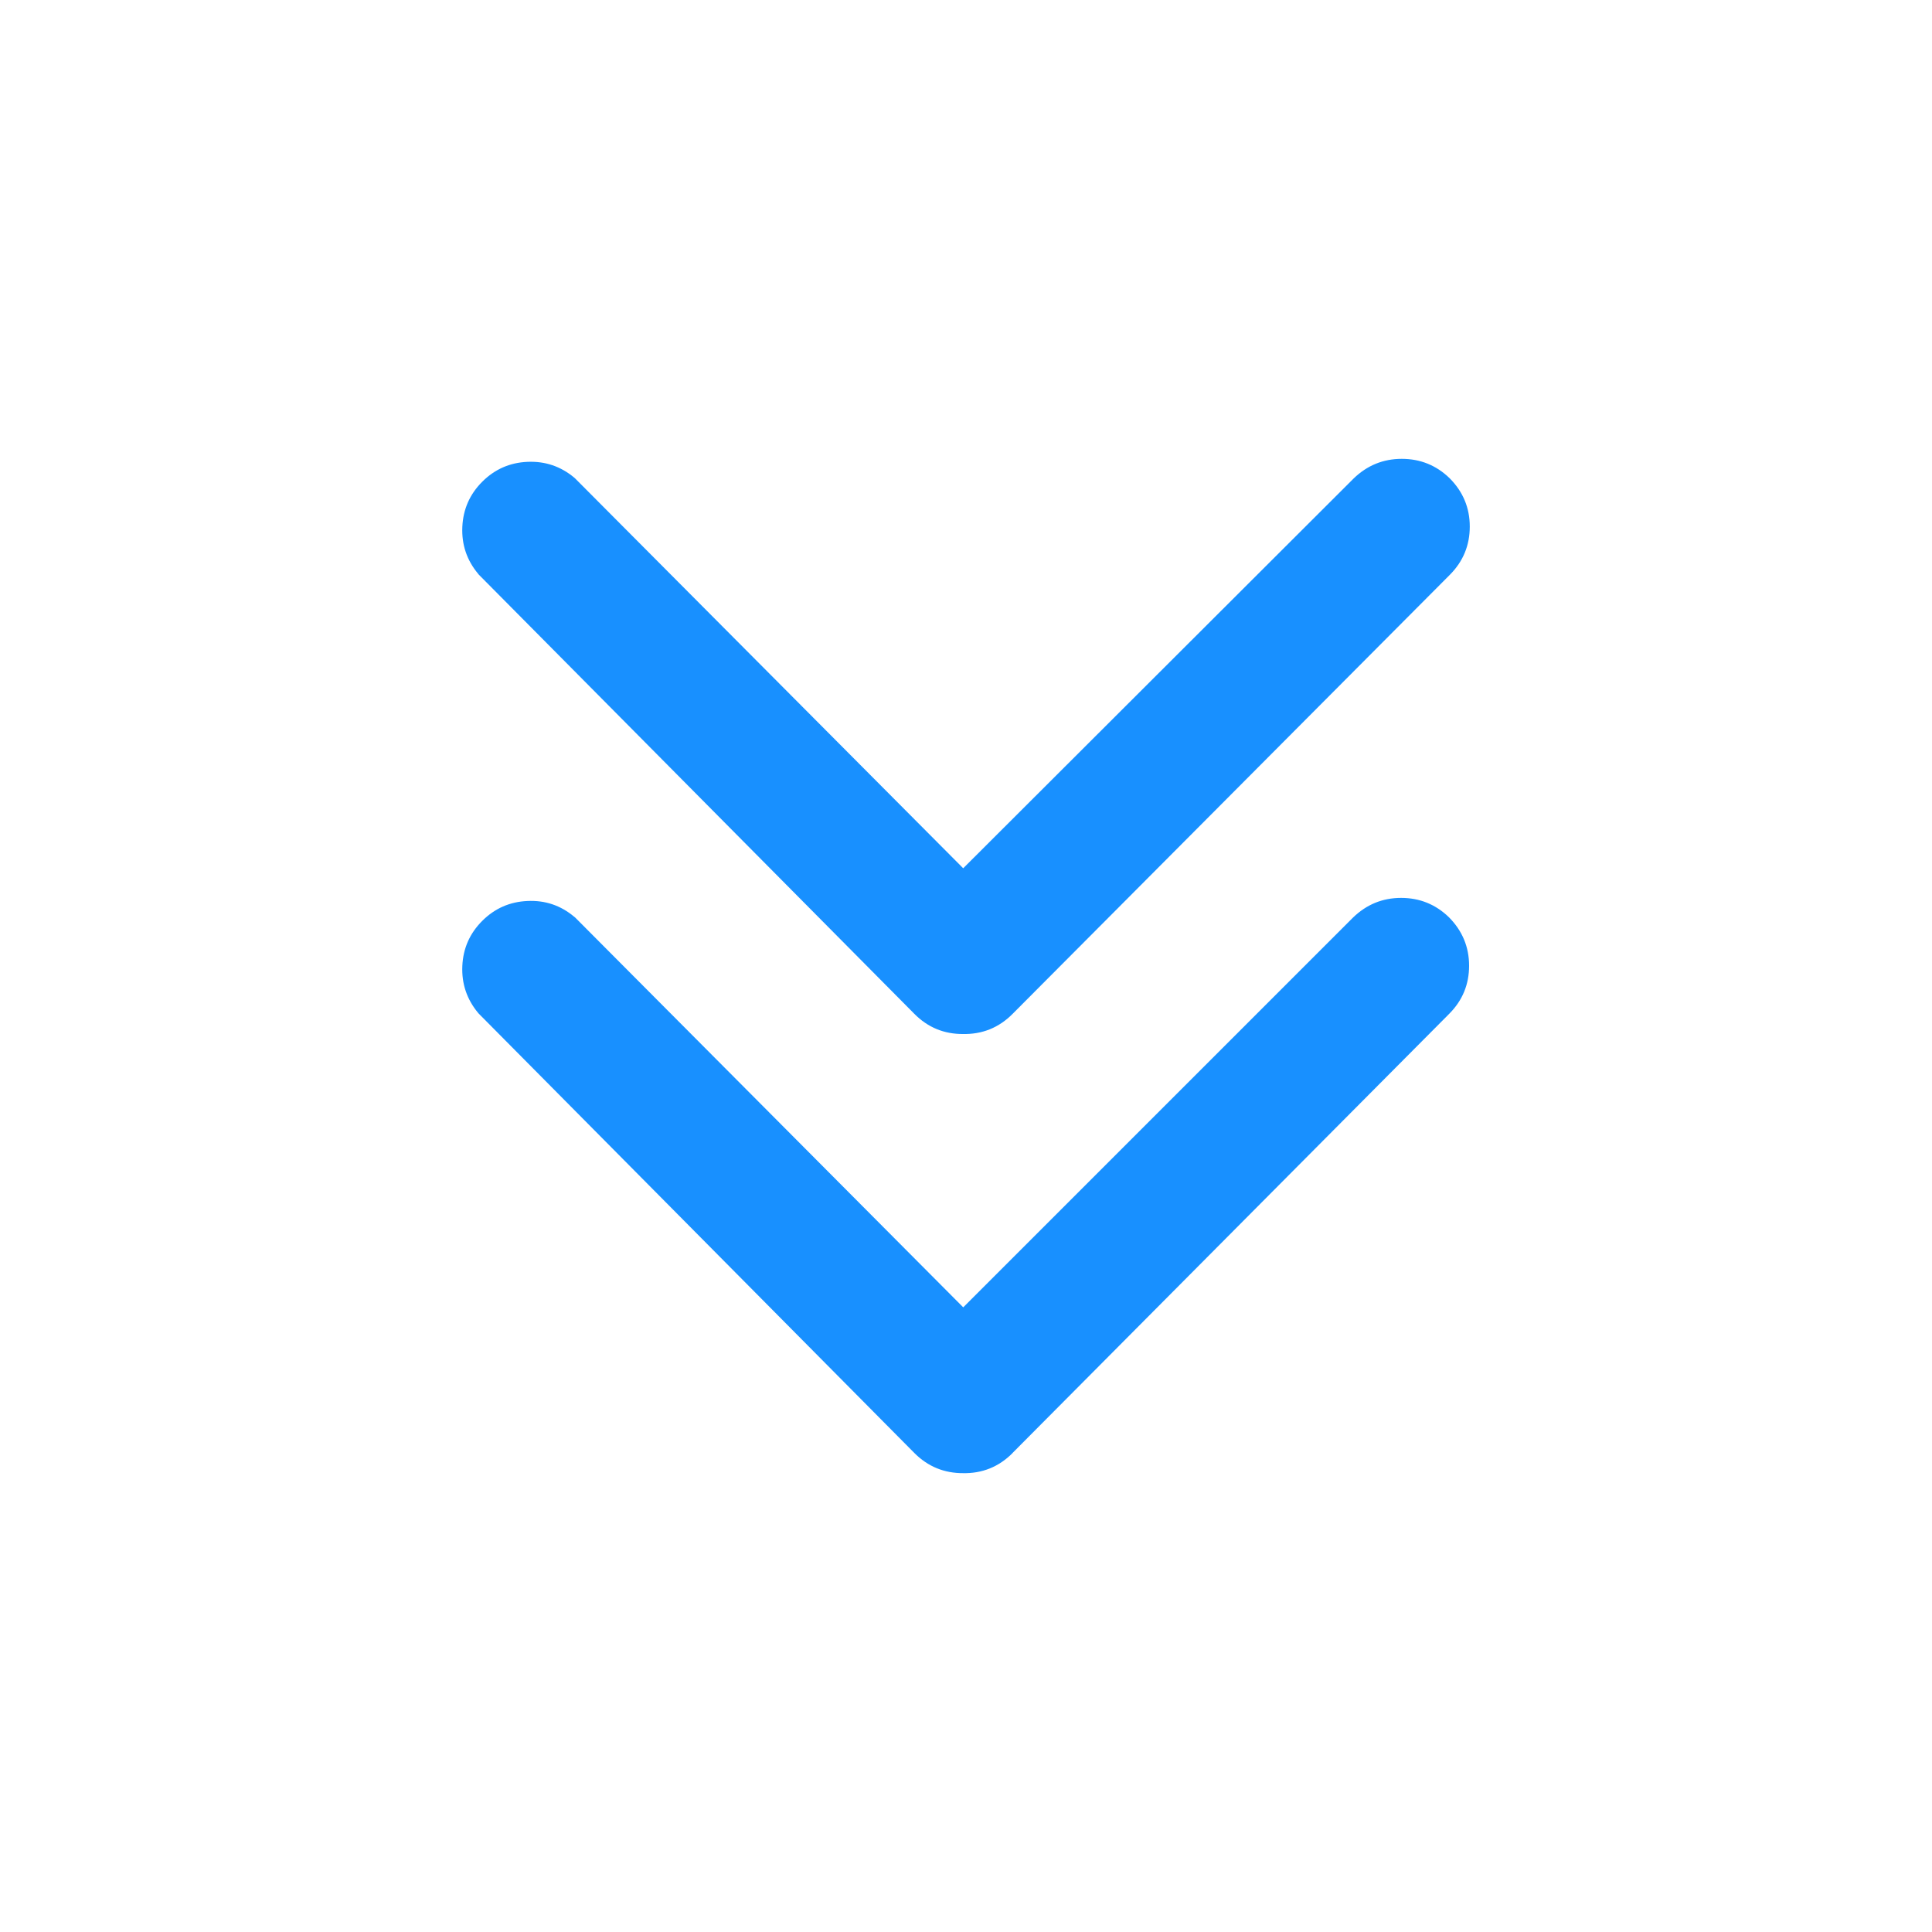 <svg xmlns="http://www.w3.org/2000/svg" xmlns:xlink="http://www.w3.org/1999/xlink" fill="none" version="1.1" width="20" height="20" viewBox="0 0 20 20"><g><g><g><path d="M9.971,10.454C9.848,10.455,9.729,10.407,9.643,10.319L5.141,5.779C4.99,5.598,5.002,5.331,5.169,5.164C5.336,4.997,5.603,4.985,5.784,5.136L9.971,9.342L14.189,5.13C14.369,4.957,14.653,4.957,14.832,5.13C15.009,5.308,15.009,5.595,14.832,5.773L10.305,10.319C10.217,10.408,10.096,10.457,9.971,10.454Z" fill="#1890FF" fill-opacity="1"/><path d="M10.483,10.495Q10.269,10.711,9.965,10.704L9.971,10.454L9.973,10.704Q9.675,10.707,9.465,10.495L4.956,5.948L4.949,5.939Q4.774,5.729,4.786,5.455Q4.798,5.181,4.992,4.987Q5.186,4.793,5.46,4.781Q5.734,4.769,5.944,4.944L5.953,4.952L10.148,9.166L9.971,9.342L9.794,9.165L14.013,4.953Q14.223,4.75,14.511,4.75Q14.799,4.75,15.006,4.95Q15.215,5.16,15.215,5.451Q15.215,5.742,15.01,5.949L10.482,10.496L10.483,10.495ZM10.128,10.143L14.655,5.597Q14.799,5.451,14.659,5.31Q14.511,5.167,14.366,5.307L9.97,9.696L5.607,5.313L5.784,5.136L5.624,5.328Q5.479,5.207,5.346,5.341Q5.212,5.474,5.333,5.619L5.141,5.779L5.319,5.603L9.82,10.143Q9.882,10.205,9.969,10.204L9.972,10.204L9.976,10.204Q10.065,10.206,10.128,10.143L10.128,10.143Z" fill="#1890FF" fill-opacity="1"/></g><g><path d="M9.971,15C9.848,15.001,9.729,14.952,9.643,14.865L5.141,10.325C4.99,10.143,5.002,9.877,5.169,9.71C5.336,9.543,5.603,9.53,5.784,9.682L9.971,13.887L14.183,9.675C14.362,9.502,14.646,9.502,14.826,9.675C15.002,9.853,15.002,10.14,14.826,10.318L10.305,14.865C10.217,14.954,10.096,15.003,9.971,15Z" fill="#1890FF" fill-opacity="1"/><path d="M10.483,15.041Q10.269,15.257,9.965,15.25L9.971,15L9.973,15.25Q9.675,15.252,9.465,15.041L4.956,10.493L4.949,10.485Q4.774,10.274,4.786,10Q4.798,9.727,4.992,9.533Q5.186,9.339,5.46,9.327Q5.734,9.314,5.944,9.49L5.953,9.497L10.148,13.711L9.971,13.887L9.794,13.711L14.006,9.499Q14.216,9.295,14.504,9.295Q14.792,9.295,14.999,9.495Q15.208,9.706,15.208,9.997Q15.208,10.288,15.003,10.494L10.482,15.041L10.483,15.041ZM10.128,14.689L14.648,10.142Q14.793,9.997,14.652,9.855Q14.504,9.712,14.36,9.852L9.97,14.241L5.607,9.858L5.784,9.682L5.624,9.874Q5.479,9.753,5.346,9.886Q5.212,10.02,5.333,10.165L5.141,10.325L5.319,10.149L9.82,14.689Q9.882,14.751,9.969,14.75L9.972,14.75L9.976,14.75Q10.065,14.752,10.128,14.689L10.128,14.689Z" fill="#1890FF" fill-opacity="1"/></g></g></g></svg>